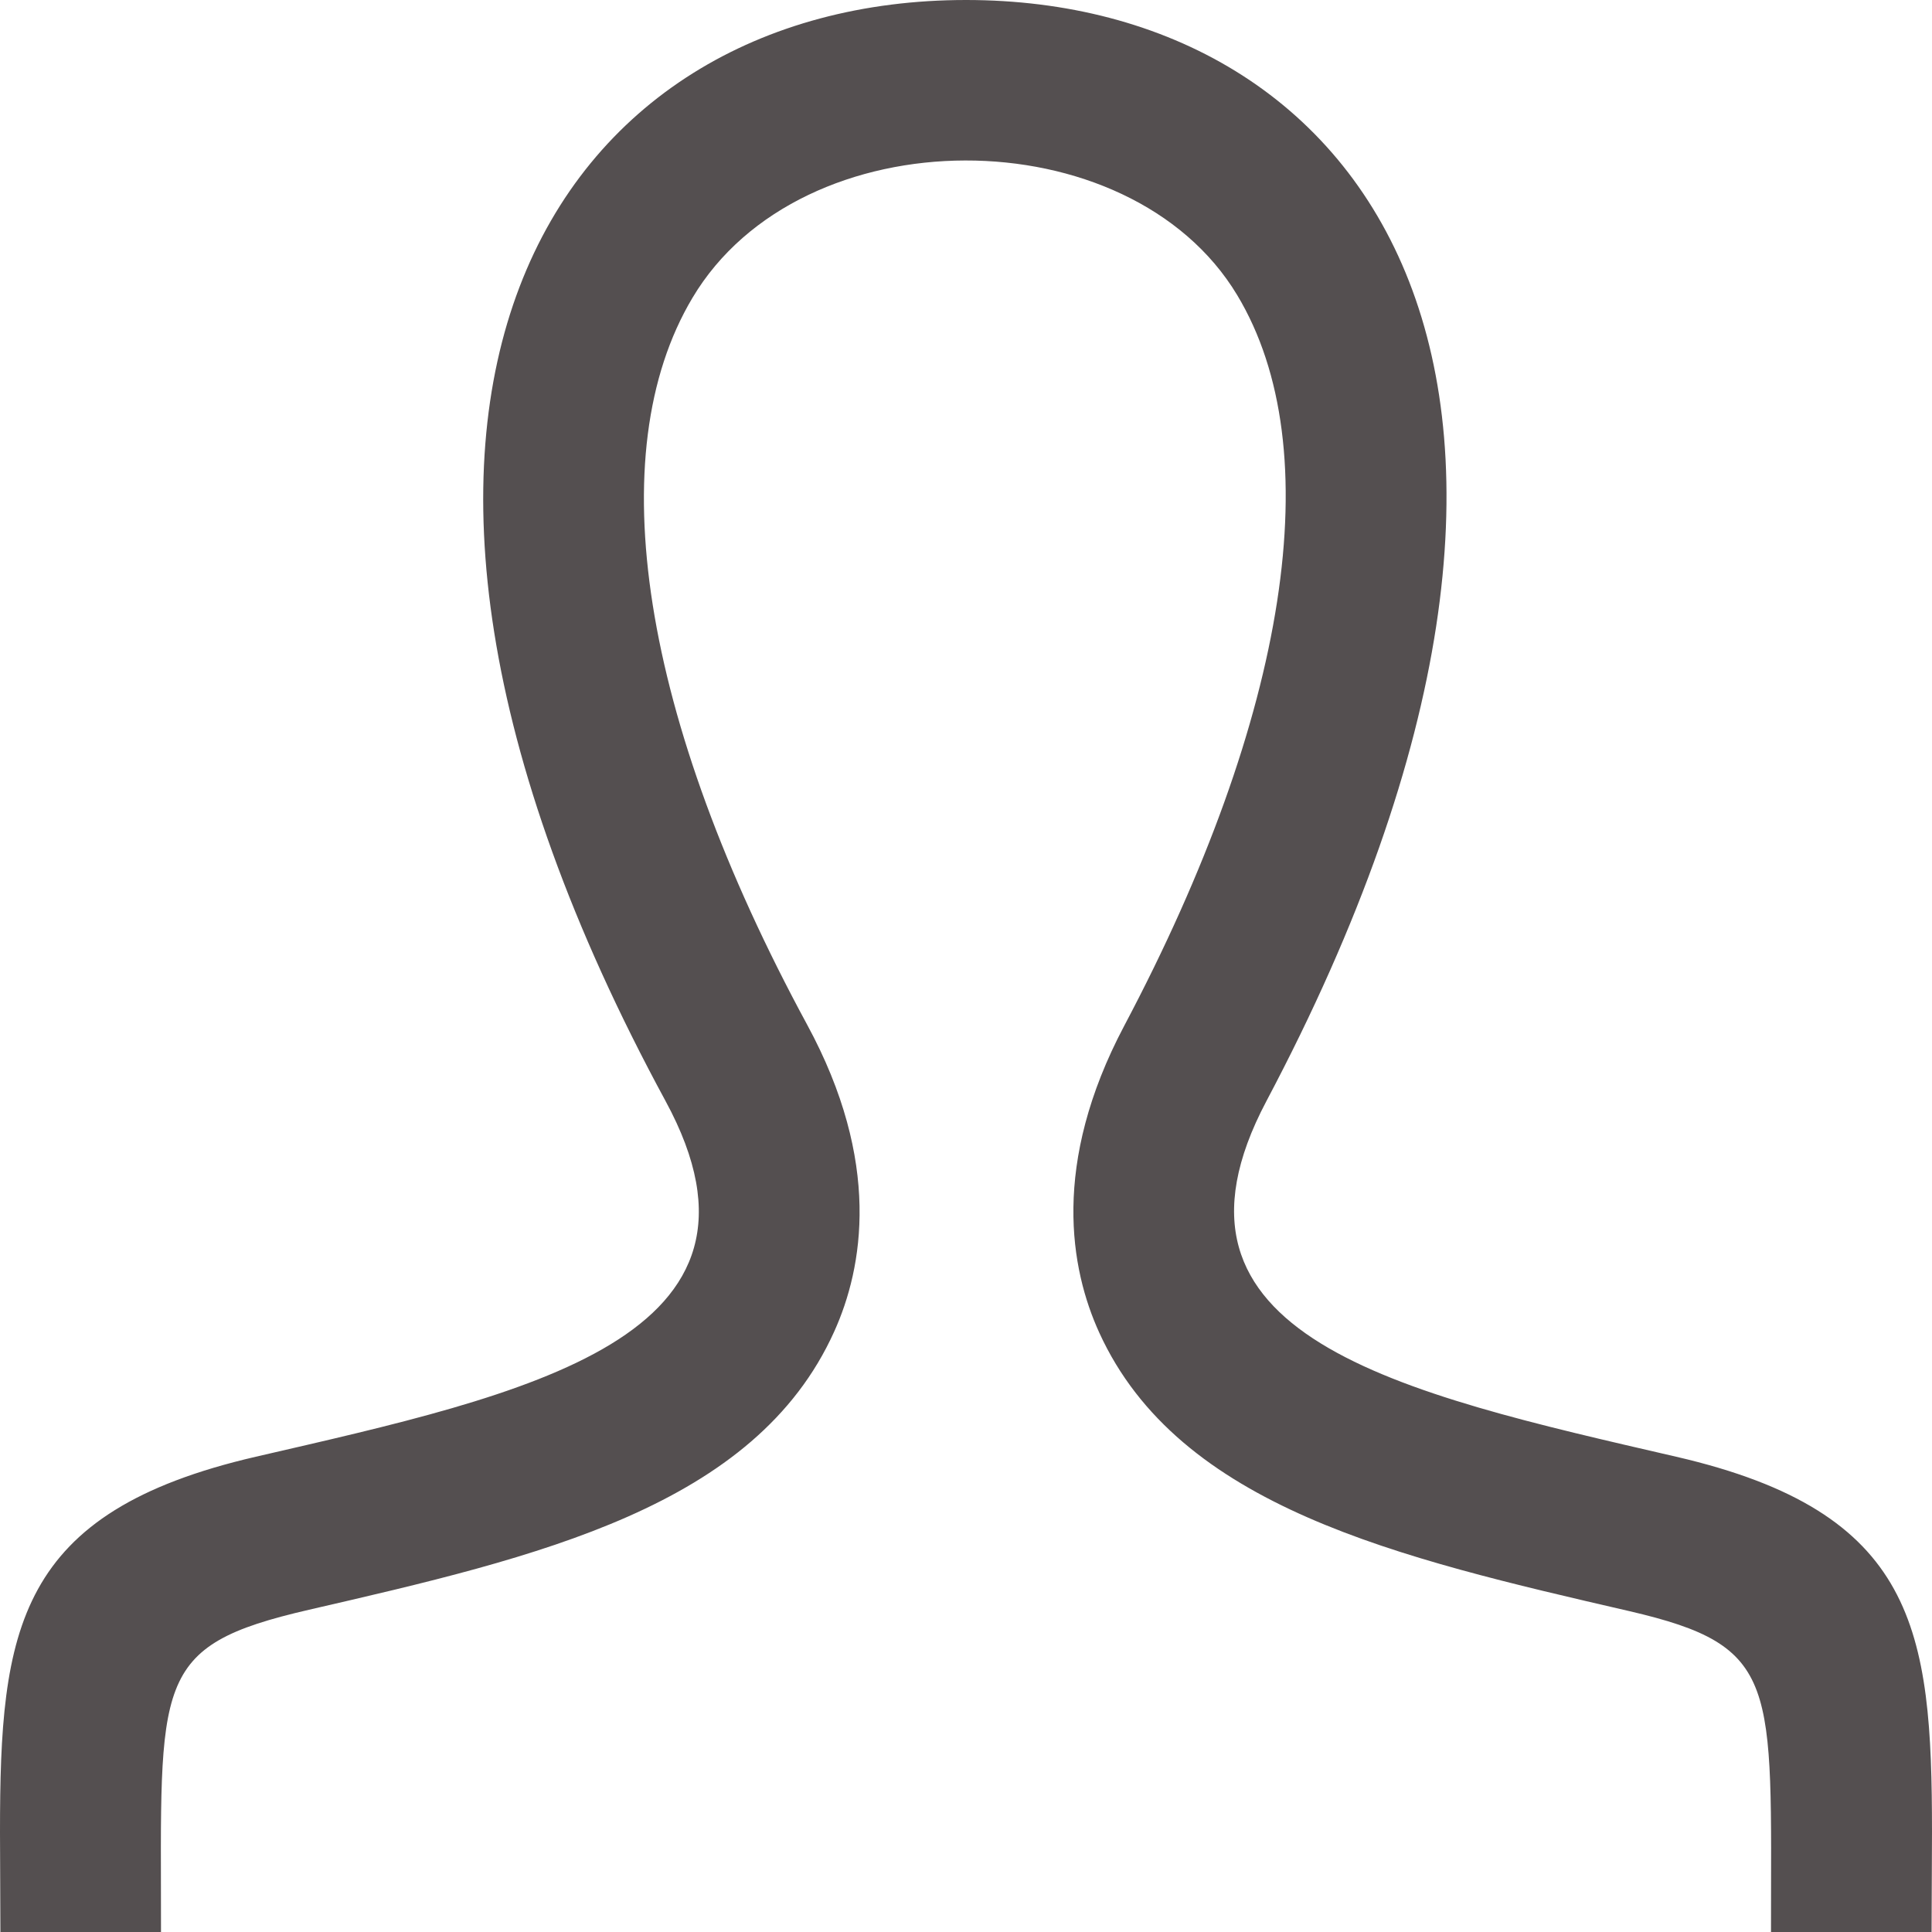<?xml version="1.0" encoding="UTF-8" standalone="no"?>
<svg xmlns:rdf="http://www.w3.org/1999/02/22-rdf-syntax-ns#" xmlns="http://www.w3.org/2000/svg" height="24" width="24" version="1.1" xmlns:cc="http://creativecommons.org/ns#" xmlns:dc="http://purl.org/dc/elements/1.1/" viewBox="0 0 24 24">
 <path fill="#544f50" d="m20.822 18.096c-3.439-0.794-6.641-1.49-5.09-4.418 4.719-8.912 1.251-13.678-3.732-13.678-5.082 0-8.465 4.949-3.732 13.678 1.598 2.945-1.725 3.641-5.09 4.418-2.979 0.688-3.178 2.143-3.178 4.663l0.005 1.241h1.995c0-3.134-0.125-3.55 1.838-4.003 2.851-0.657 5.543-1.278 6.525-3.456 0.359-0.795 0.592-2.103-0.338-3.815-2.058-3.799-2.578-7.089-1.423-9.026 1.354-2.275 5.426-2.264 6.767-0.034 1.15 1.911 0.639 5.219-1.403 9.076-0.91 1.719-0.671 3.023-0.31 3.814 0.99 2.167 3.707 2.794 6.584 3.458 1.879 0.436 1.76 0.882 1.76 3.986h1.995l0.005-1.241c0-2.52-0.199-3.975-3.178-4.663z"/>
</svg>
